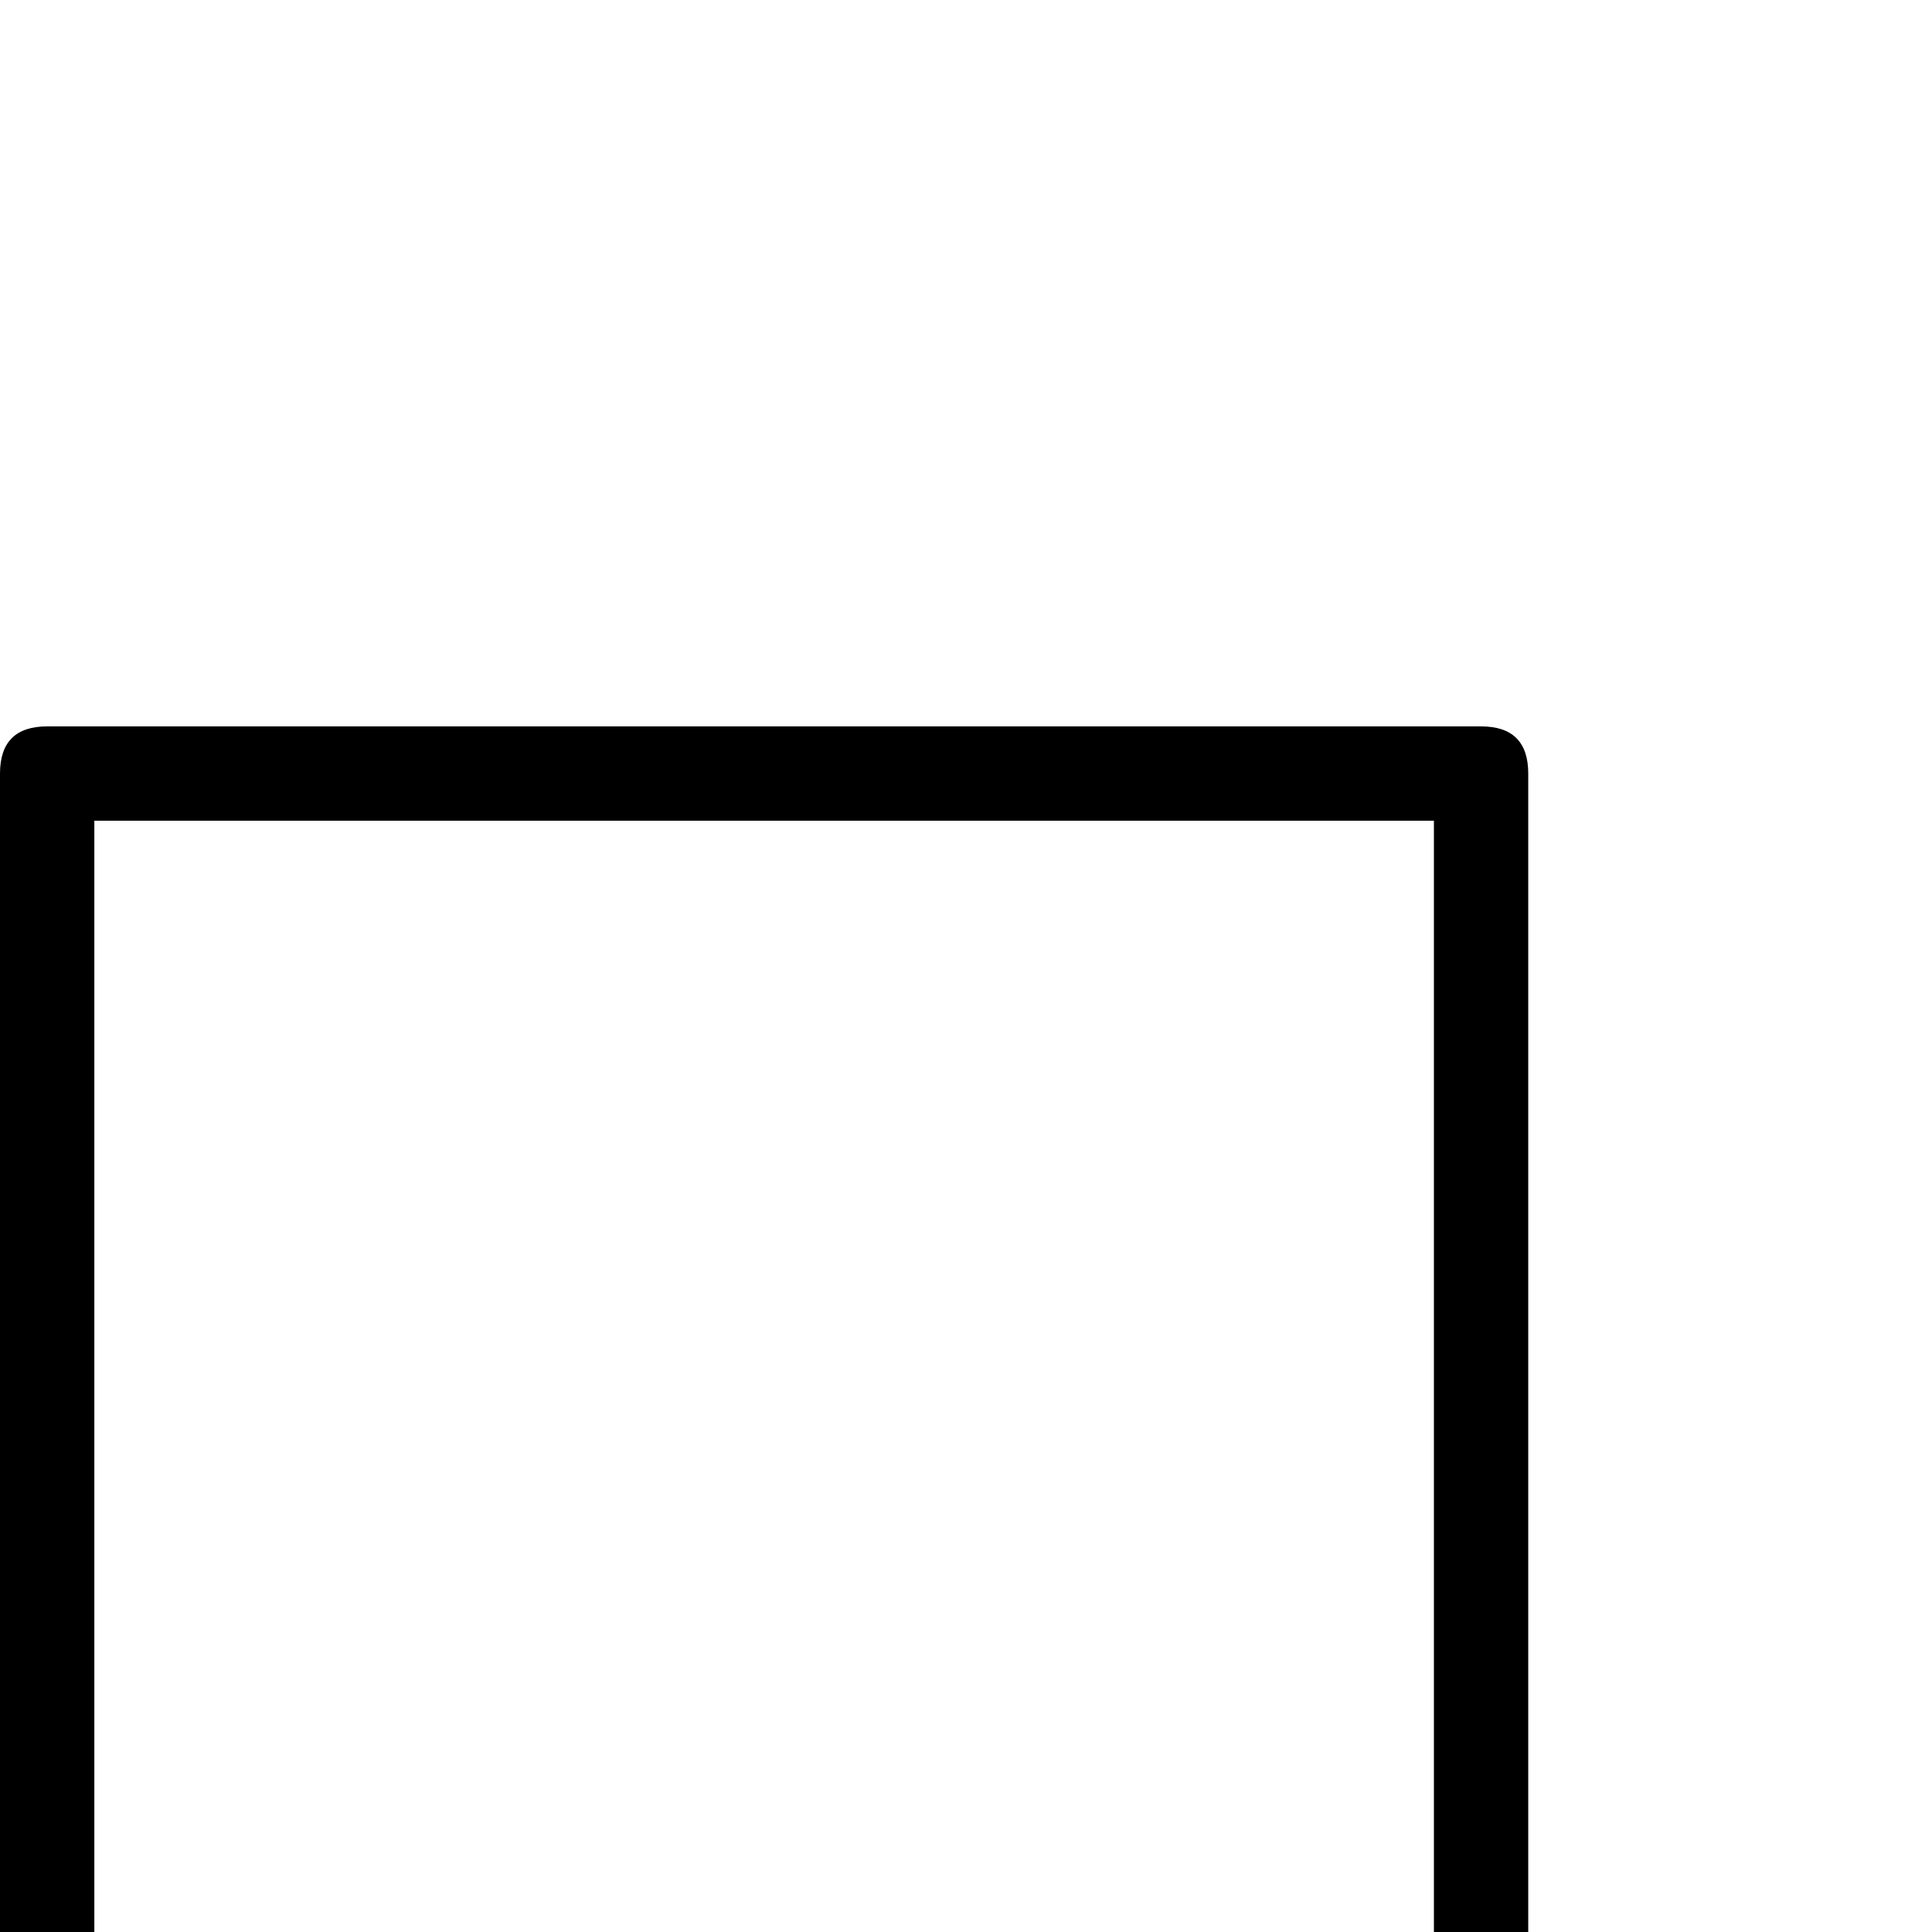 <?xml version="1.0" standalone="no"?>
<!DOCTYPE svg PUBLIC "-//W3C//DTD SVG 1.1//EN" "http://www.w3.org/Graphics/SVG/1.1/DTD/svg11.dtd" >
<svg viewBox="-1330 -442 2048 2048">
  <g transform="matrix(1 0 0 -1 0 1606)">
   <path fill="currentColor"
d="M290 -292q0 -50 -50 -50h-1520q-50 0 -50 50v1520q0 50 50 50h1520q50 0 50 -50v-1520zM190 -242v1420h-1420v-1420h1420z" />
  </g>

</svg>
